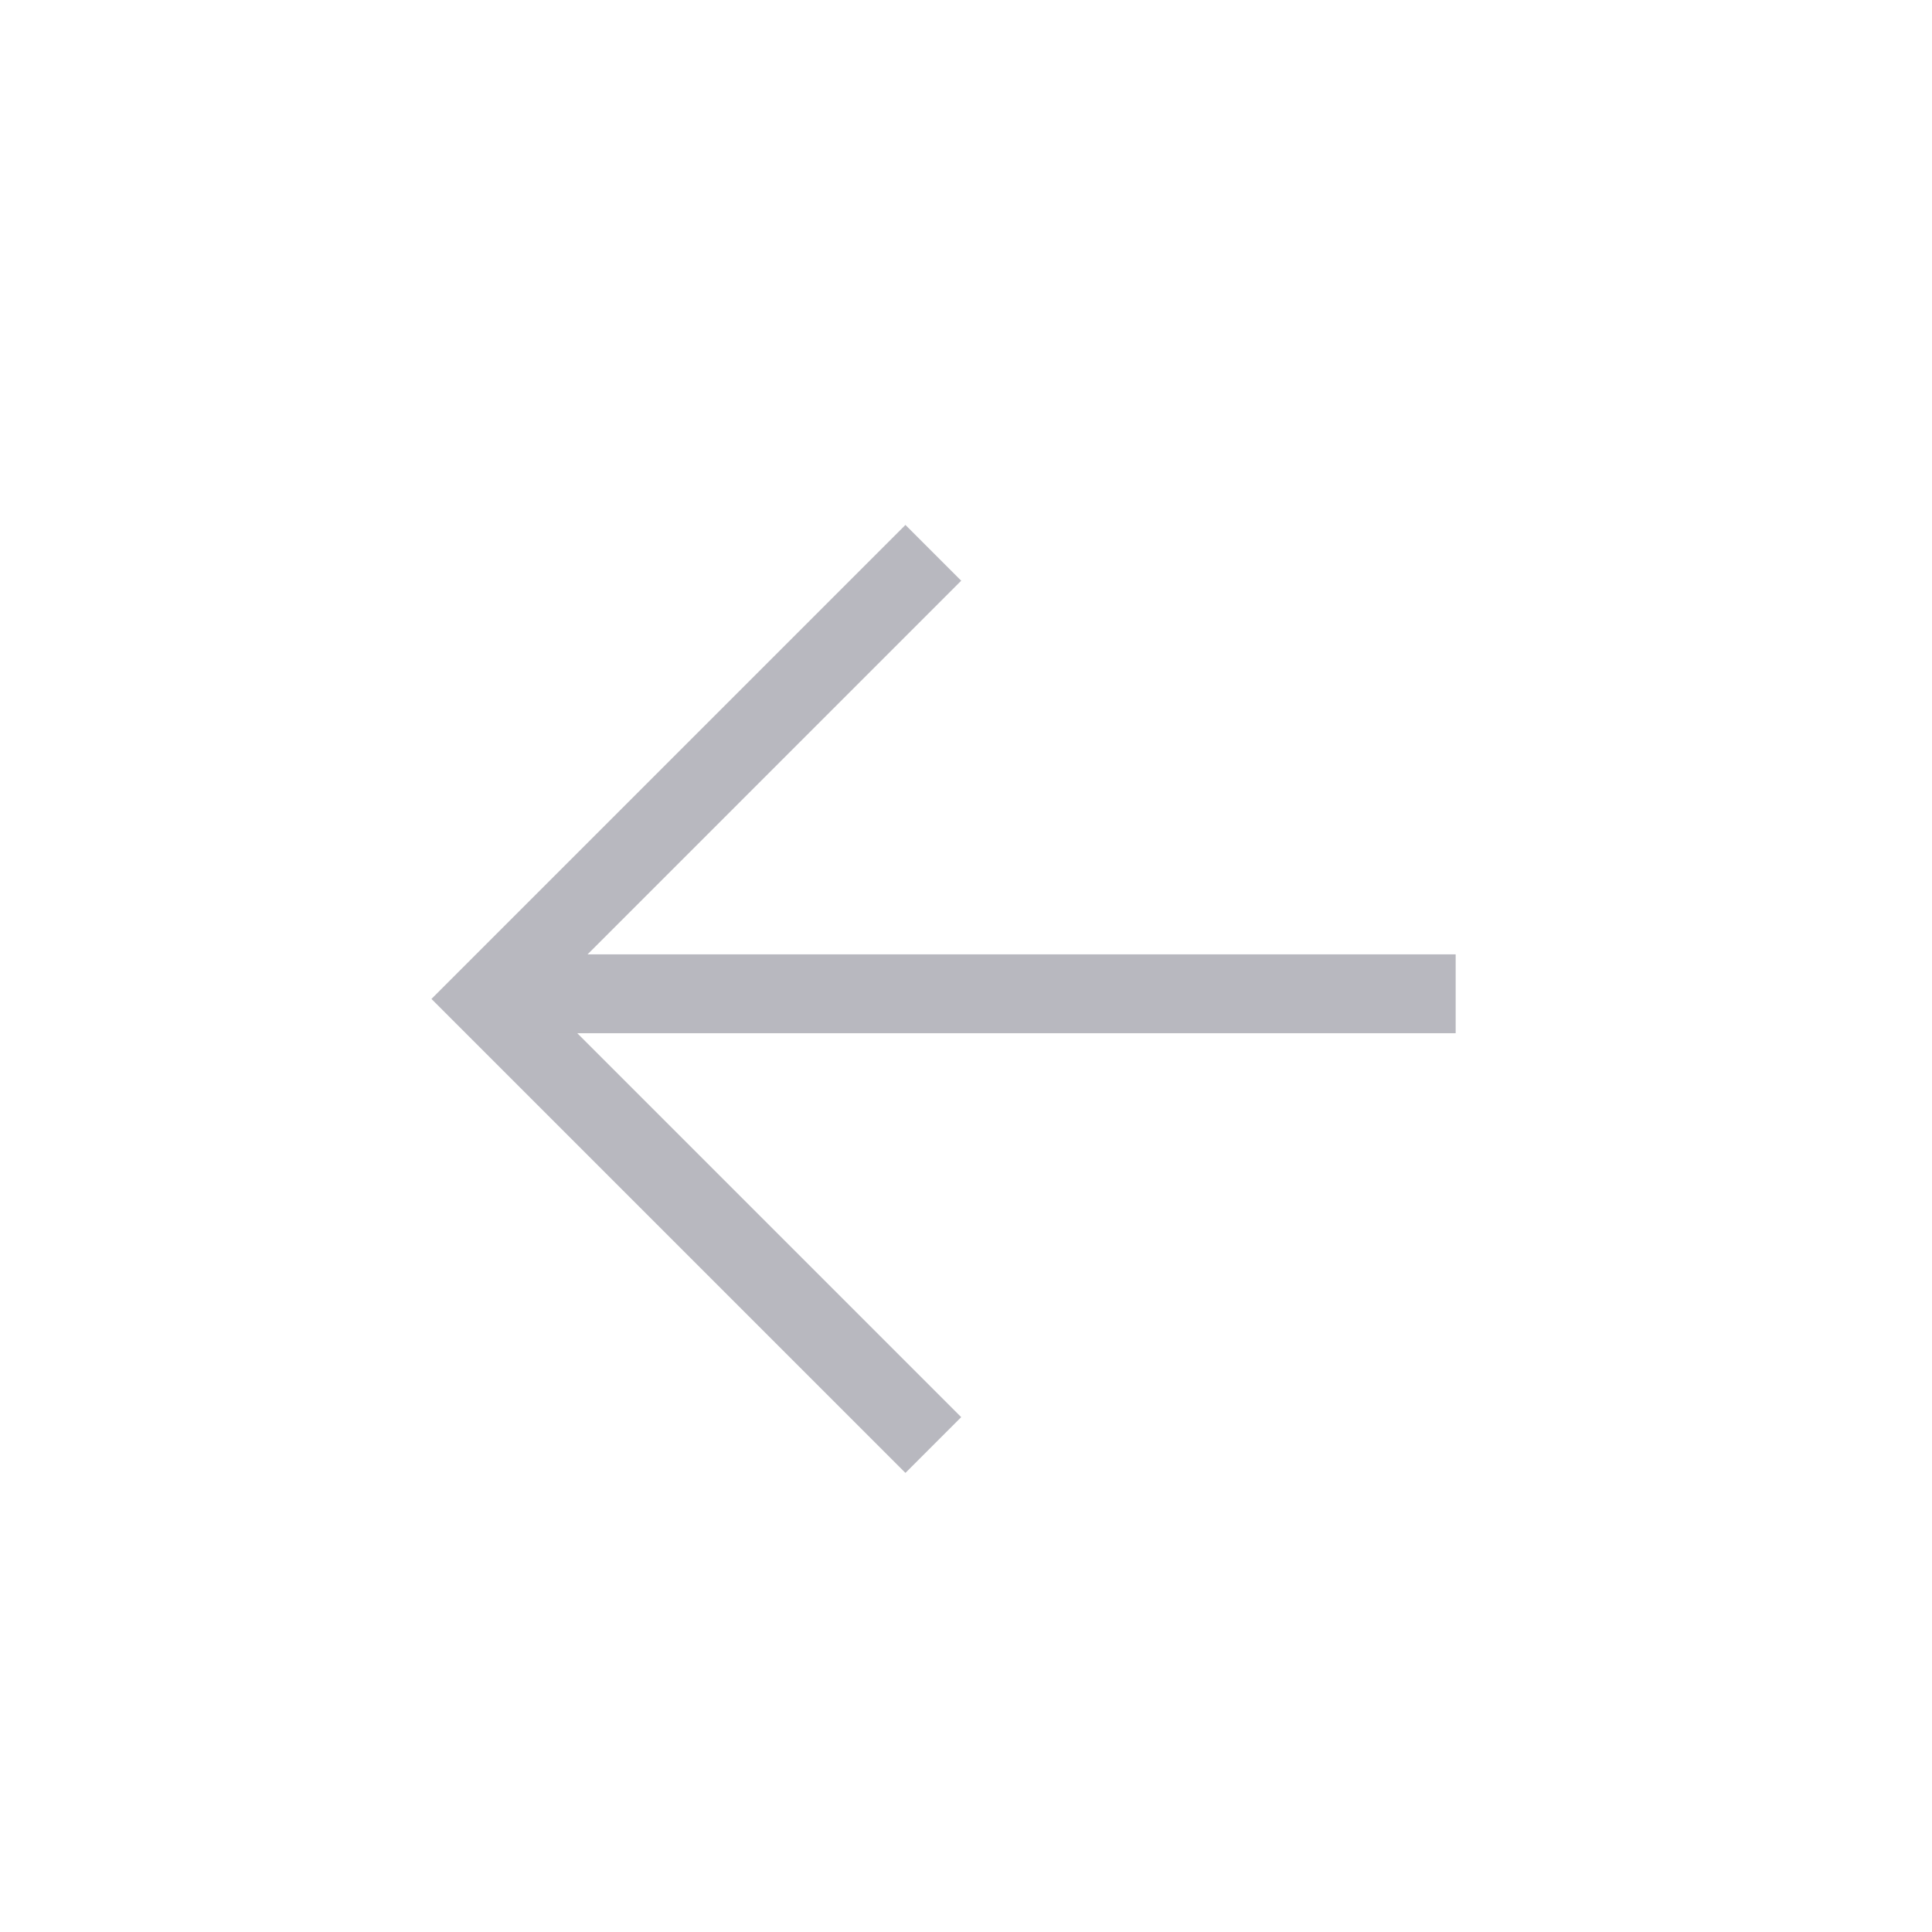 <svg width="49" height="49" viewBox="0 0 49 49" fill="none" xmlns="http://www.w3.org/2000/svg">
<path d="M23.671 36.649L12.357 25.335L23.671 14.021" stroke="#B8B8BF" stroke-width="2"/>
<path d="M36.919 25.205L12.919 25.205" stroke="#B8B8BF" stroke-width="2"/>
</svg>
